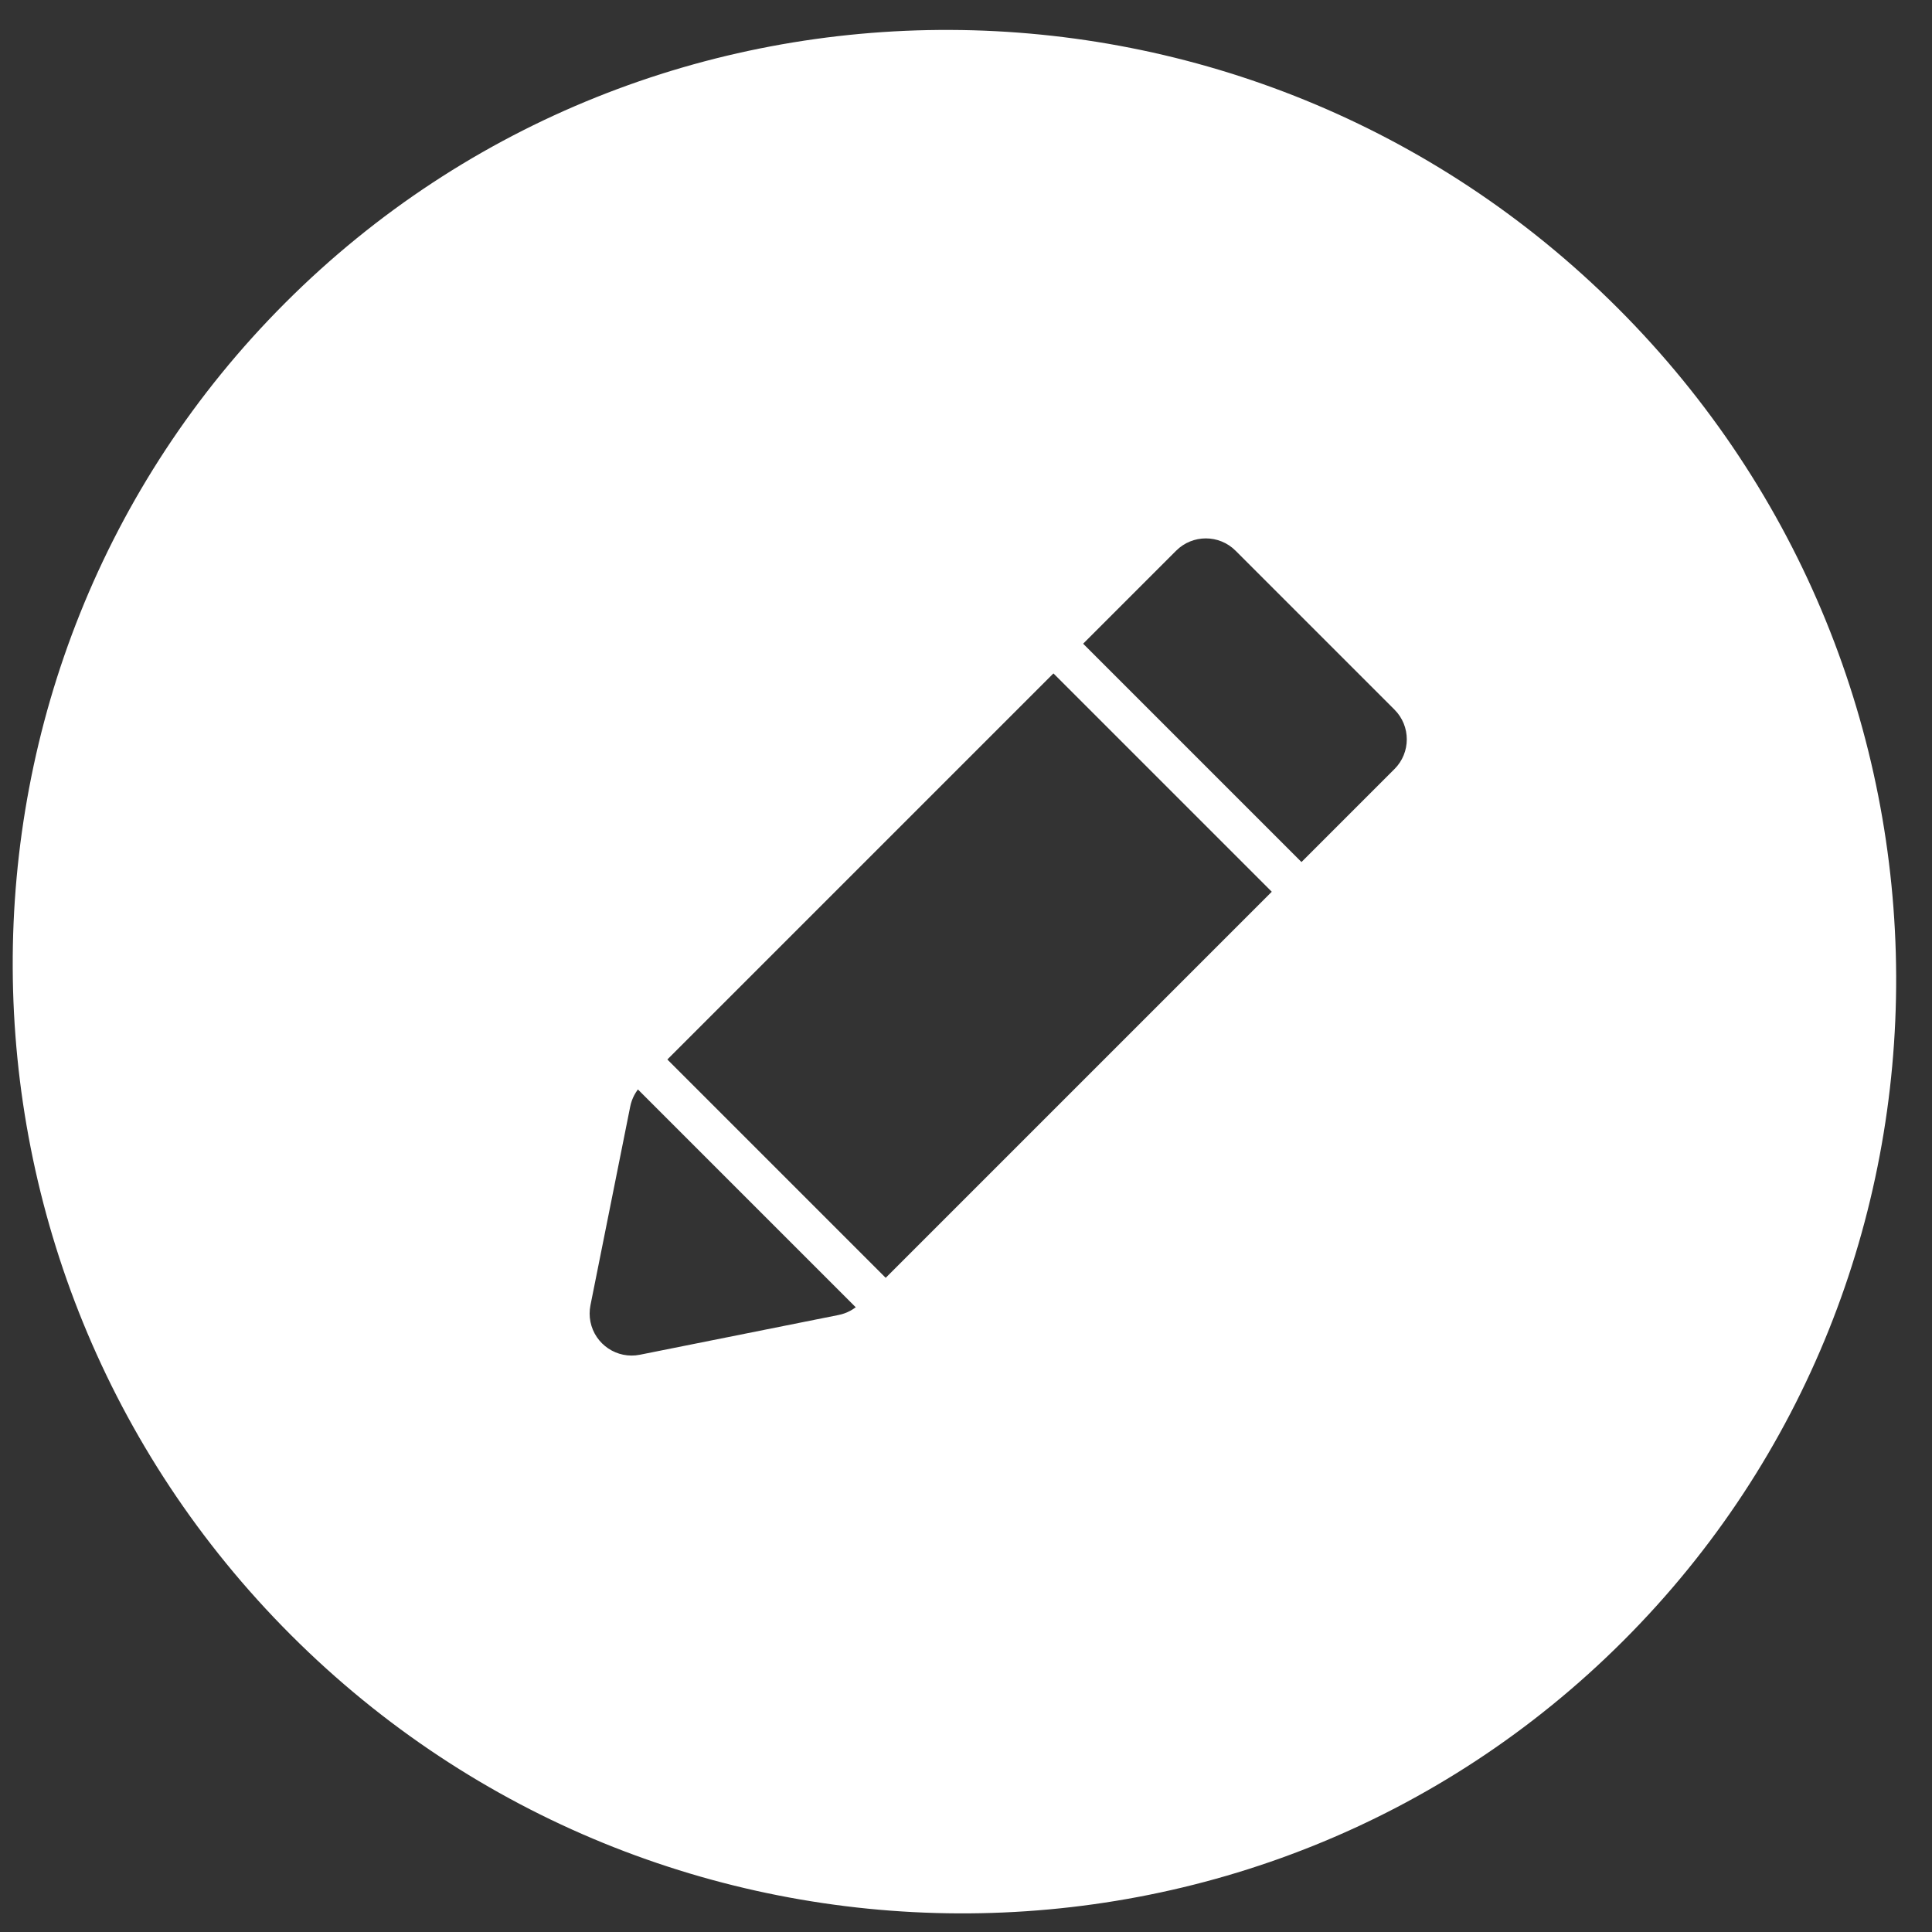 <?xml version="1.0" encoding="UTF-8"?>
<svg width="46px" height="46px" viewBox="0 0 46 46" version="1.1" xmlns="http://www.w3.org/2000/svg" xmlns:xlink="http://www.w3.org/1999/xlink">
    <rect x="0" y="0" width="46" height="46" fill="#333333" stroke="none"/>
    <!-- Generator: Sketch 44.1 (41455) - http://www.bohemiancoding.com/sketch -->
    <title>pencil</title>
    <desc>Created with Sketch.</desc>
    <defs></defs>
    <g id="Page-2" stroke="none" stroke-width="1" fill="none" fill-rule="evenodd">
        <g id="Action-Icons" transform="translate(-457, -190)">
            <g id="Group-3" transform="translate(446, 180)">
                <g id="pencil" transform="translate(33.339, 33.019) rotate(-45) translate(-33.339, -33.019) translate(10.339, 10.019)">
                    <path d="M23.191,45.881 C10.874,45.881 0.852,35.775 0.852,23.355 C0.852,10.934 10.874,0.828 23.191,0.828 C35.508,0.828 45.53,10.934 45.53,23.355 C45.53,35.775 35.508,45.881 23.191,45.881 Z M16.014,20 C15.817,20 15.624,20.058 15.46,20.168 L11.445,22.844 C11.336,22.917 11.241,23.012 11.168,23.121 C10.862,23.581 10.986,24.202 11.445,24.508 L15.46,27.184 C15.624,27.294 15.817,27.352 16.014,27.352 L16.014,27.352 L34.011,27.352 C34.563,27.352 35.011,26.904 35.011,26.352 L35.011,21 C35.011,20.448 34.563,20 34.011,20 L16.014,20 Z" id="Combined-Shape" fill="#FFFFFF"></path>
                    <path d="M16.379,20.46 L16.379,26.893" id="Line" stroke="#FFFFFF" stroke-linecap="square"></path>
                    <path d="M30.379,20.46 L30.379,26.893" id="Line-Copy" stroke="#FFFFFF" stroke-linecap="square"></path>
                </g>
            </g>
        </g>
    </g>
</svg>